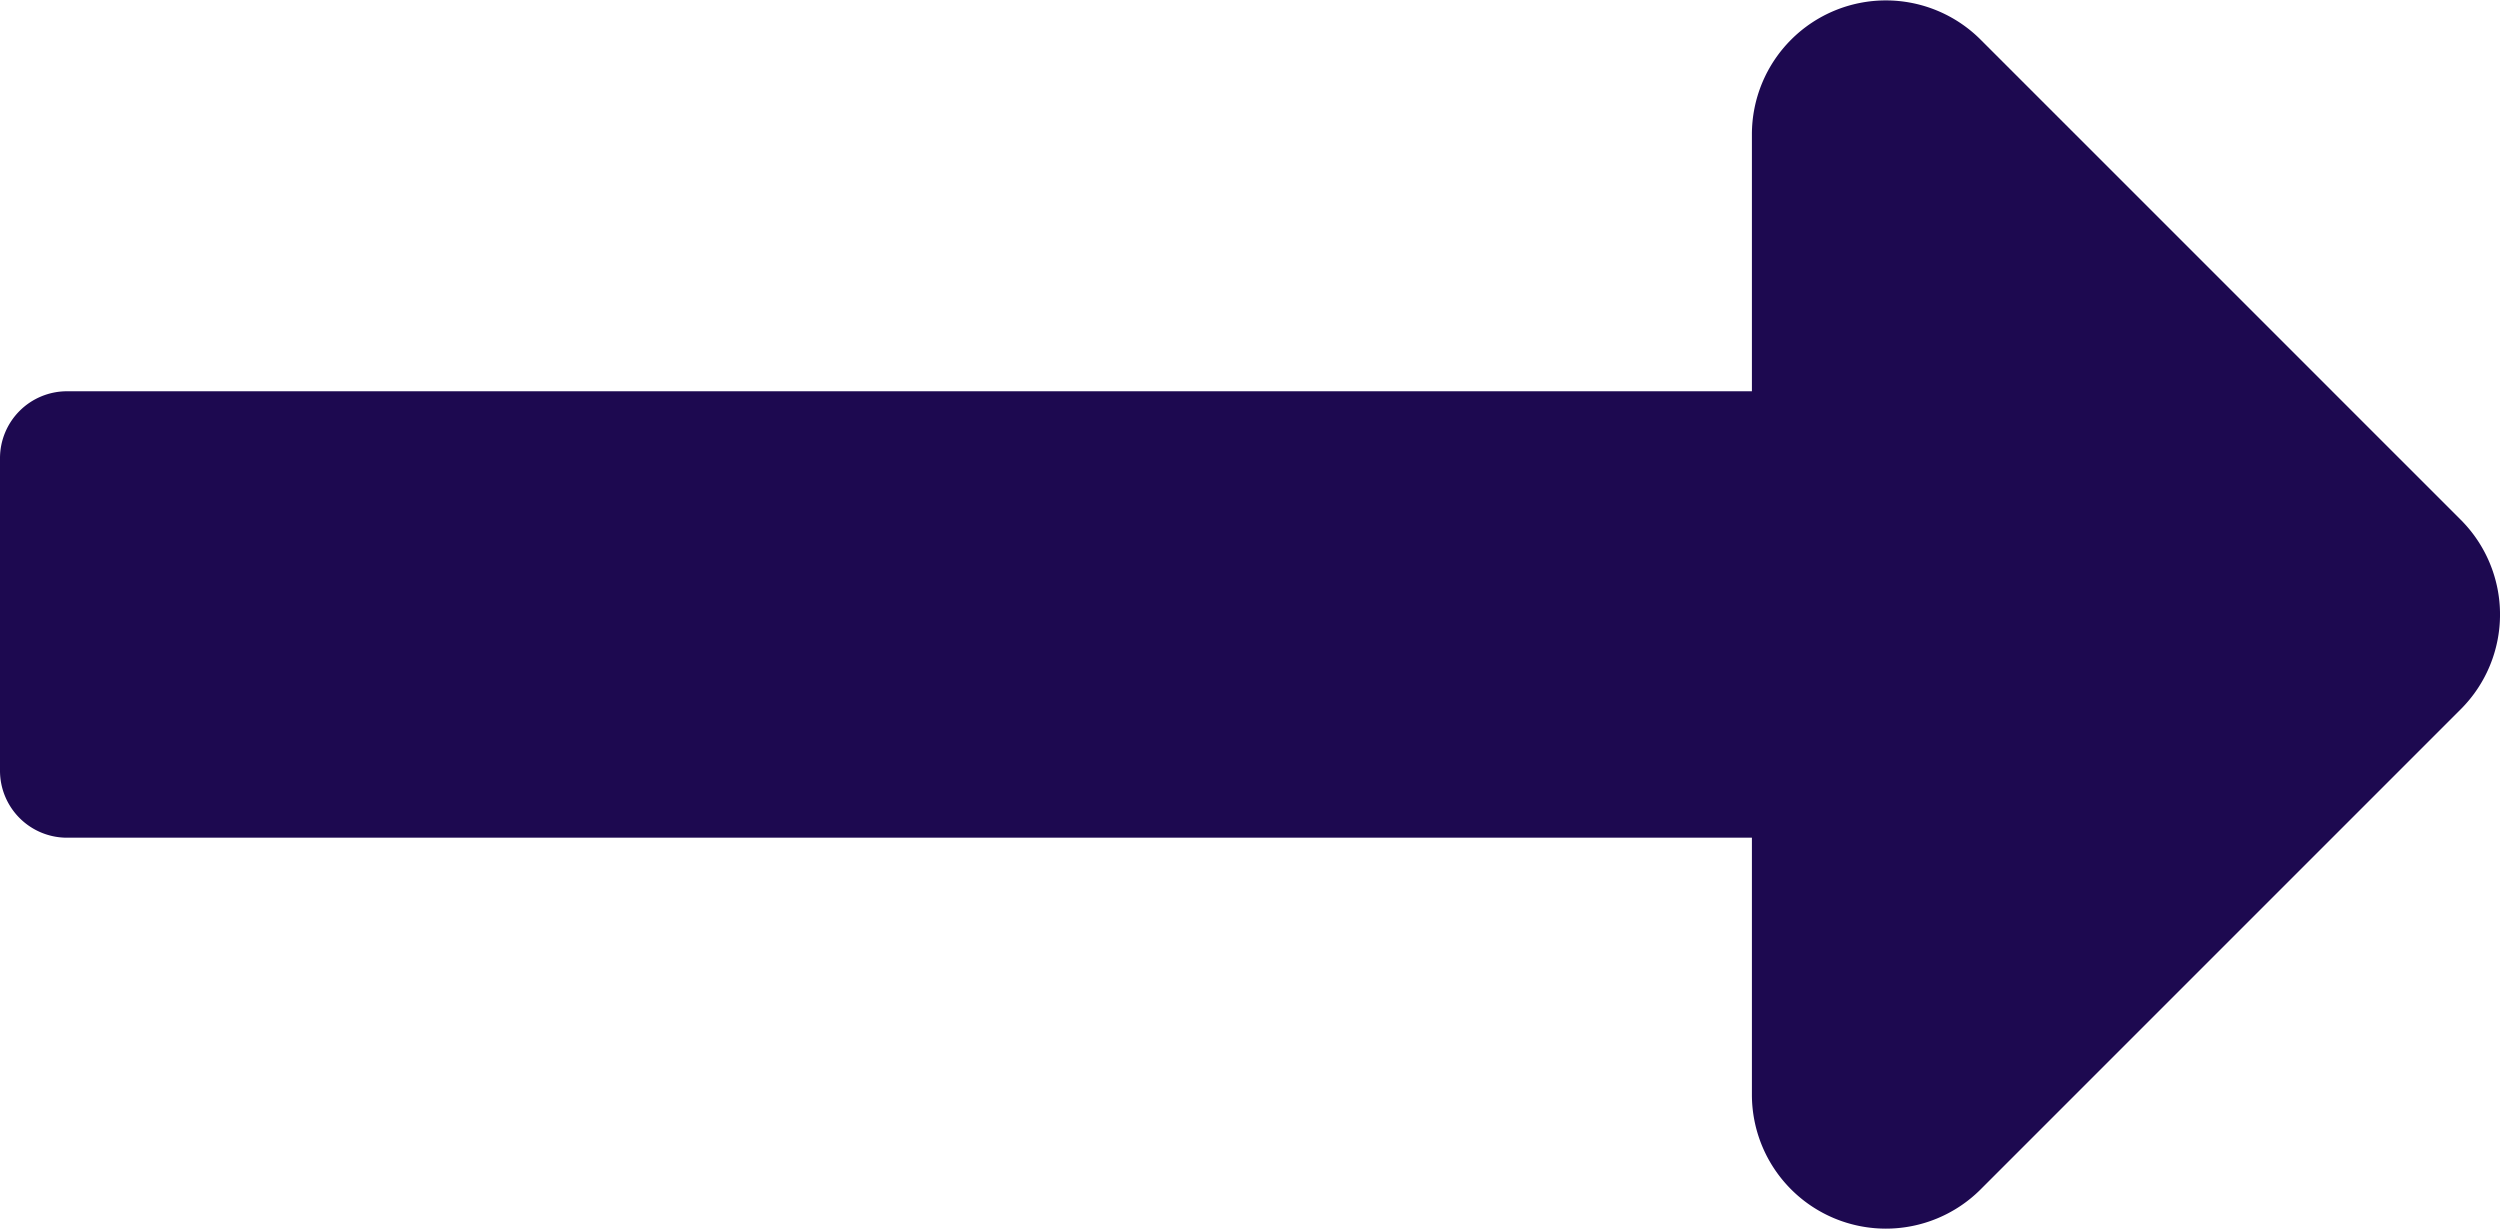 <svg xmlns="http://www.w3.org/2000/svg" width="31.5" height="15.483" viewBox="0 0 31.5 15.483">
  <path id="Icon_awesome-long-arrow-alt-right" data-name="Icon awesome-long-arrow-alt-right" d="M22.074,15.188H.844A.844.844,0,0,0,0,16.031v3.938a.844.844,0,0,0,.844.844h21.23v3.239a1.688,1.688,0,0,0,2.881,1.193l6.051-6.051a1.687,1.687,0,0,0,0-2.386l-6.051-6.051a1.688,1.688,0,0,0-2.881,1.193Z" transform="translate(0 -10.258)" fill="#1d0950"/>
</svg>
